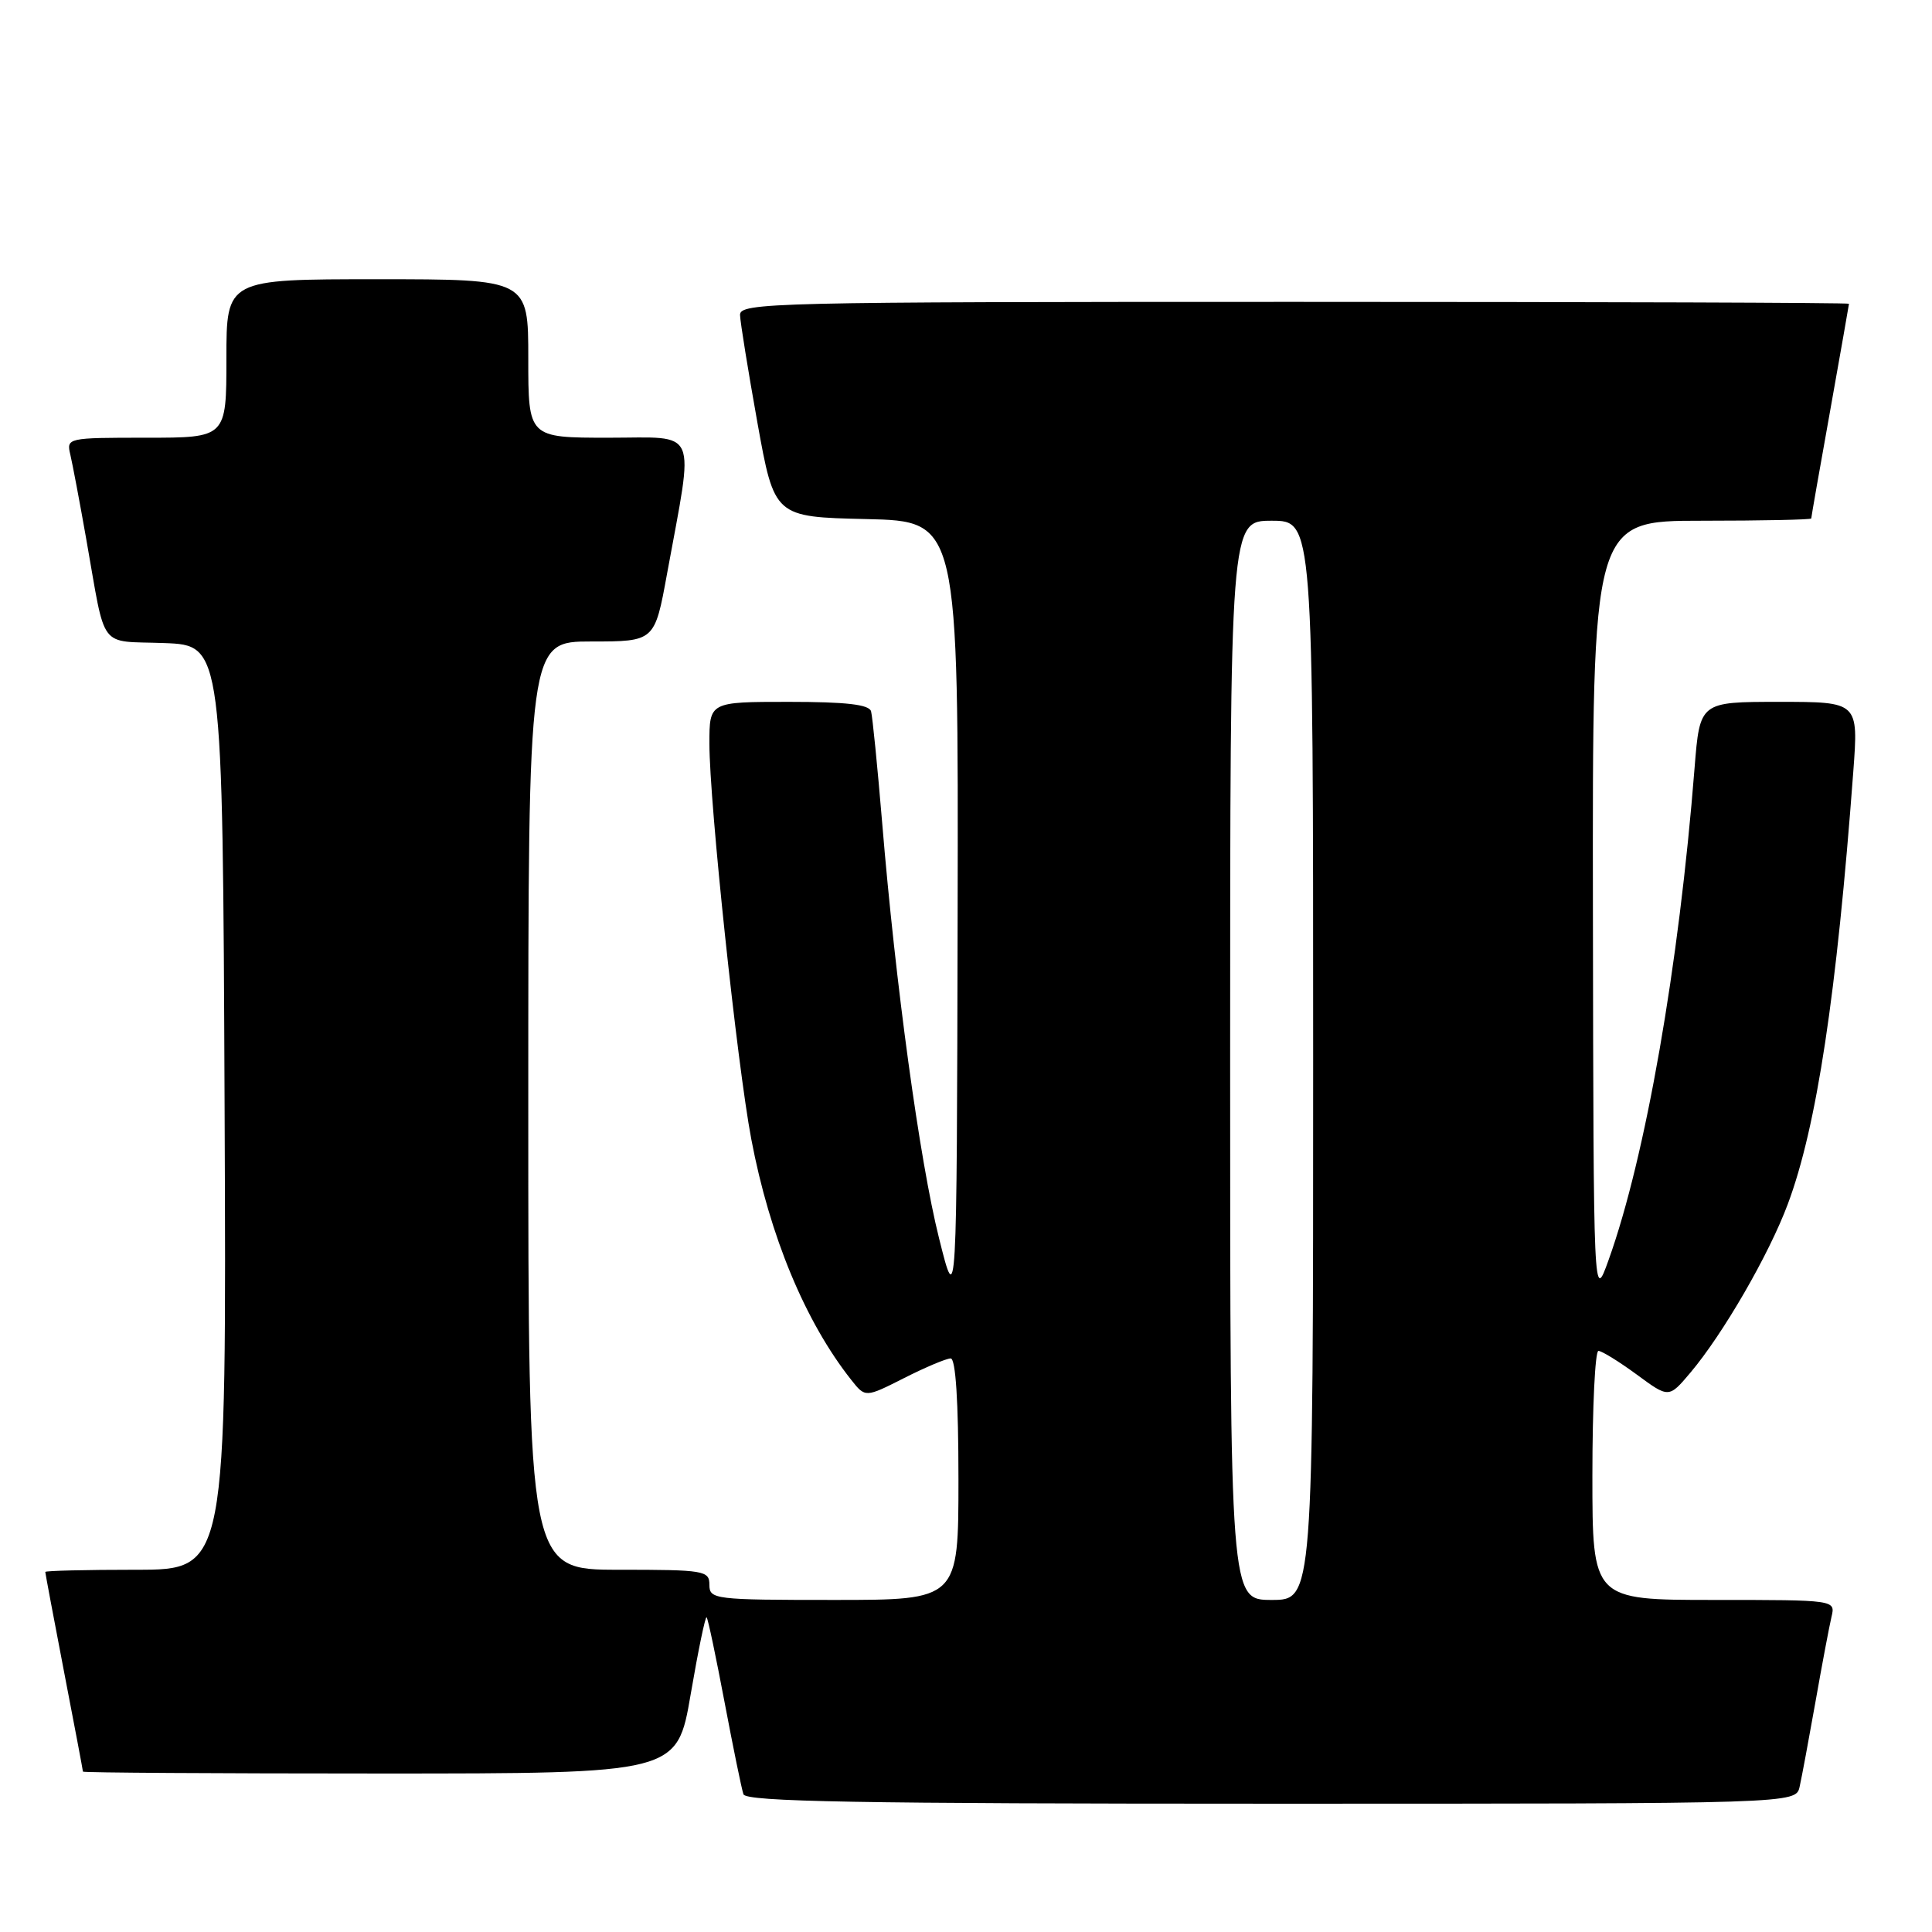 <?xml version="1.0" encoding="UTF-8" standalone="no"?>
<!DOCTYPE svg PUBLIC "-//W3C//DTD SVG 1.1//EN" "http://www.w3.org/Graphics/SVG/1.1/DTD/svg11.dtd" >
<svg xmlns="http://www.w3.org/2000/svg" xmlns:xlink="http://www.w3.org/1999/xlink" version="1.1" viewBox="0 0 256 256">
 <g >
 <path fill="currentColor"
d=" M 238.46 236.75 C 238.74 235.51 239.68 230.45 240.56 225.50 C 241.43 220.55 242.39 215.49 242.68 214.25 C 243.22 212.00 243.22 212.00 227.11 212.00 C 211.00 212.00 211.00 212.00 211.00 195.50 C 211.00 186.43 211.36 179.00 211.80 179.00 C 212.24 179.00 214.52 180.41 216.87 182.13 C 221.13 185.27 221.13 185.27 223.99 181.88 C 228.31 176.76 234.41 166.22 236.90 159.53 C 240.72 149.31 243.37 131.79 245.57 102.25 C 246.26 93.00 246.26 93.00 235.75 93.00 C 225.24 93.00 225.24 93.00 224.54 101.75 C 222.47 128.01 218.03 153.38 213.13 167.00 C 211.15 172.50 211.15 172.50 211.07 120.75 C 211.00 69.00 211.00 69.00 225.50 69.00 C 233.47 69.00 240.00 68.86 240.00 68.70 C 240.00 68.53 241.12 62.12 242.50 54.45 C 243.87 46.78 244.99 40.39 245.00 40.25 C 245.00 40.11 211.93 40.00 171.50 40.00 C 102.14 40.00 98.00 40.10 98.06 41.75 C 98.09 42.71 99.13 49.12 100.36 56.00 C 102.61 68.50 102.61 68.50 114.80 68.78 C 127.00 69.06 127.00 69.06 126.89 121.28 C 126.78 173.50 126.78 173.50 124.43 164.08 C 121.86 153.83 118.65 130.34 116.89 109.00 C 116.27 101.58 115.61 94.94 115.42 94.25 C 115.16 93.35 112.10 93.00 104.53 93.00 C 94.00 93.00 94.00 93.00 94.00 98.52 C 94.00 106.39 97.67 141.02 99.55 150.95 C 101.98 163.77 106.71 175.16 112.80 182.85 C 114.66 185.20 114.66 185.20 119.80 182.60 C 122.62 181.17 125.40 180.00 125.97 180.00 C 126.63 180.00 127.00 185.66 127.00 196.00 C 127.00 212.00 127.00 212.00 110.50 212.00 C 94.67 212.00 94.00 211.92 94.00 210.00 C 94.00 208.11 93.33 208.00 82.00 208.00 C 70.00 208.00 70.00 208.00 70.00 146.50 C 70.00 85.00 70.00 85.00 78.37 85.00 C 86.75 85.00 86.75 85.00 88.39 76.01 C 91.99 56.33 92.71 58.00 80.64 58.00 C 70.00 58.00 70.00 58.00 70.00 47.50 C 70.00 37.00 70.00 37.00 50.00 37.00 C 30.00 37.00 30.00 37.00 30.00 47.50 C 30.00 58.00 30.00 58.00 19.39 58.00 C 8.90 58.00 8.79 58.02 9.32 60.25 C 9.61 61.49 10.57 66.55 11.44 71.50 C 14.08 86.40 12.93 84.88 21.76 85.21 C 29.50 85.50 29.50 85.50 29.76 146.75 C 30.02 208.00 30.02 208.00 18.01 208.00 C 11.40 208.00 6.00 208.13 6.00 208.29 C 6.00 208.45 7.12 214.42 8.49 221.54 C 9.87 228.67 10.99 234.61 10.99 234.75 C 11.00 234.89 28.71 235.00 50.36 235.00 C 89.72 235.00 89.72 235.00 91.52 224.50 C 92.51 218.72 93.46 214.13 93.63 214.30 C 93.81 214.47 94.87 219.54 96.01 225.56 C 97.15 231.58 98.27 237.06 98.51 237.75 C 98.85 238.73 113.74 239.00 168.45 239.00 C 237.96 239.00 237.96 239.00 238.46 236.75 Z  M 163.00 140.50 C 163.00 69.00 163.00 69.00 168.50 69.00 C 174.00 69.00 174.00 69.00 174.00 140.50 C 174.00 212.00 174.00 212.00 168.50 212.00 C 163.00 212.00 163.00 212.00 163.00 140.50 Z "/>
</g>
</svg>